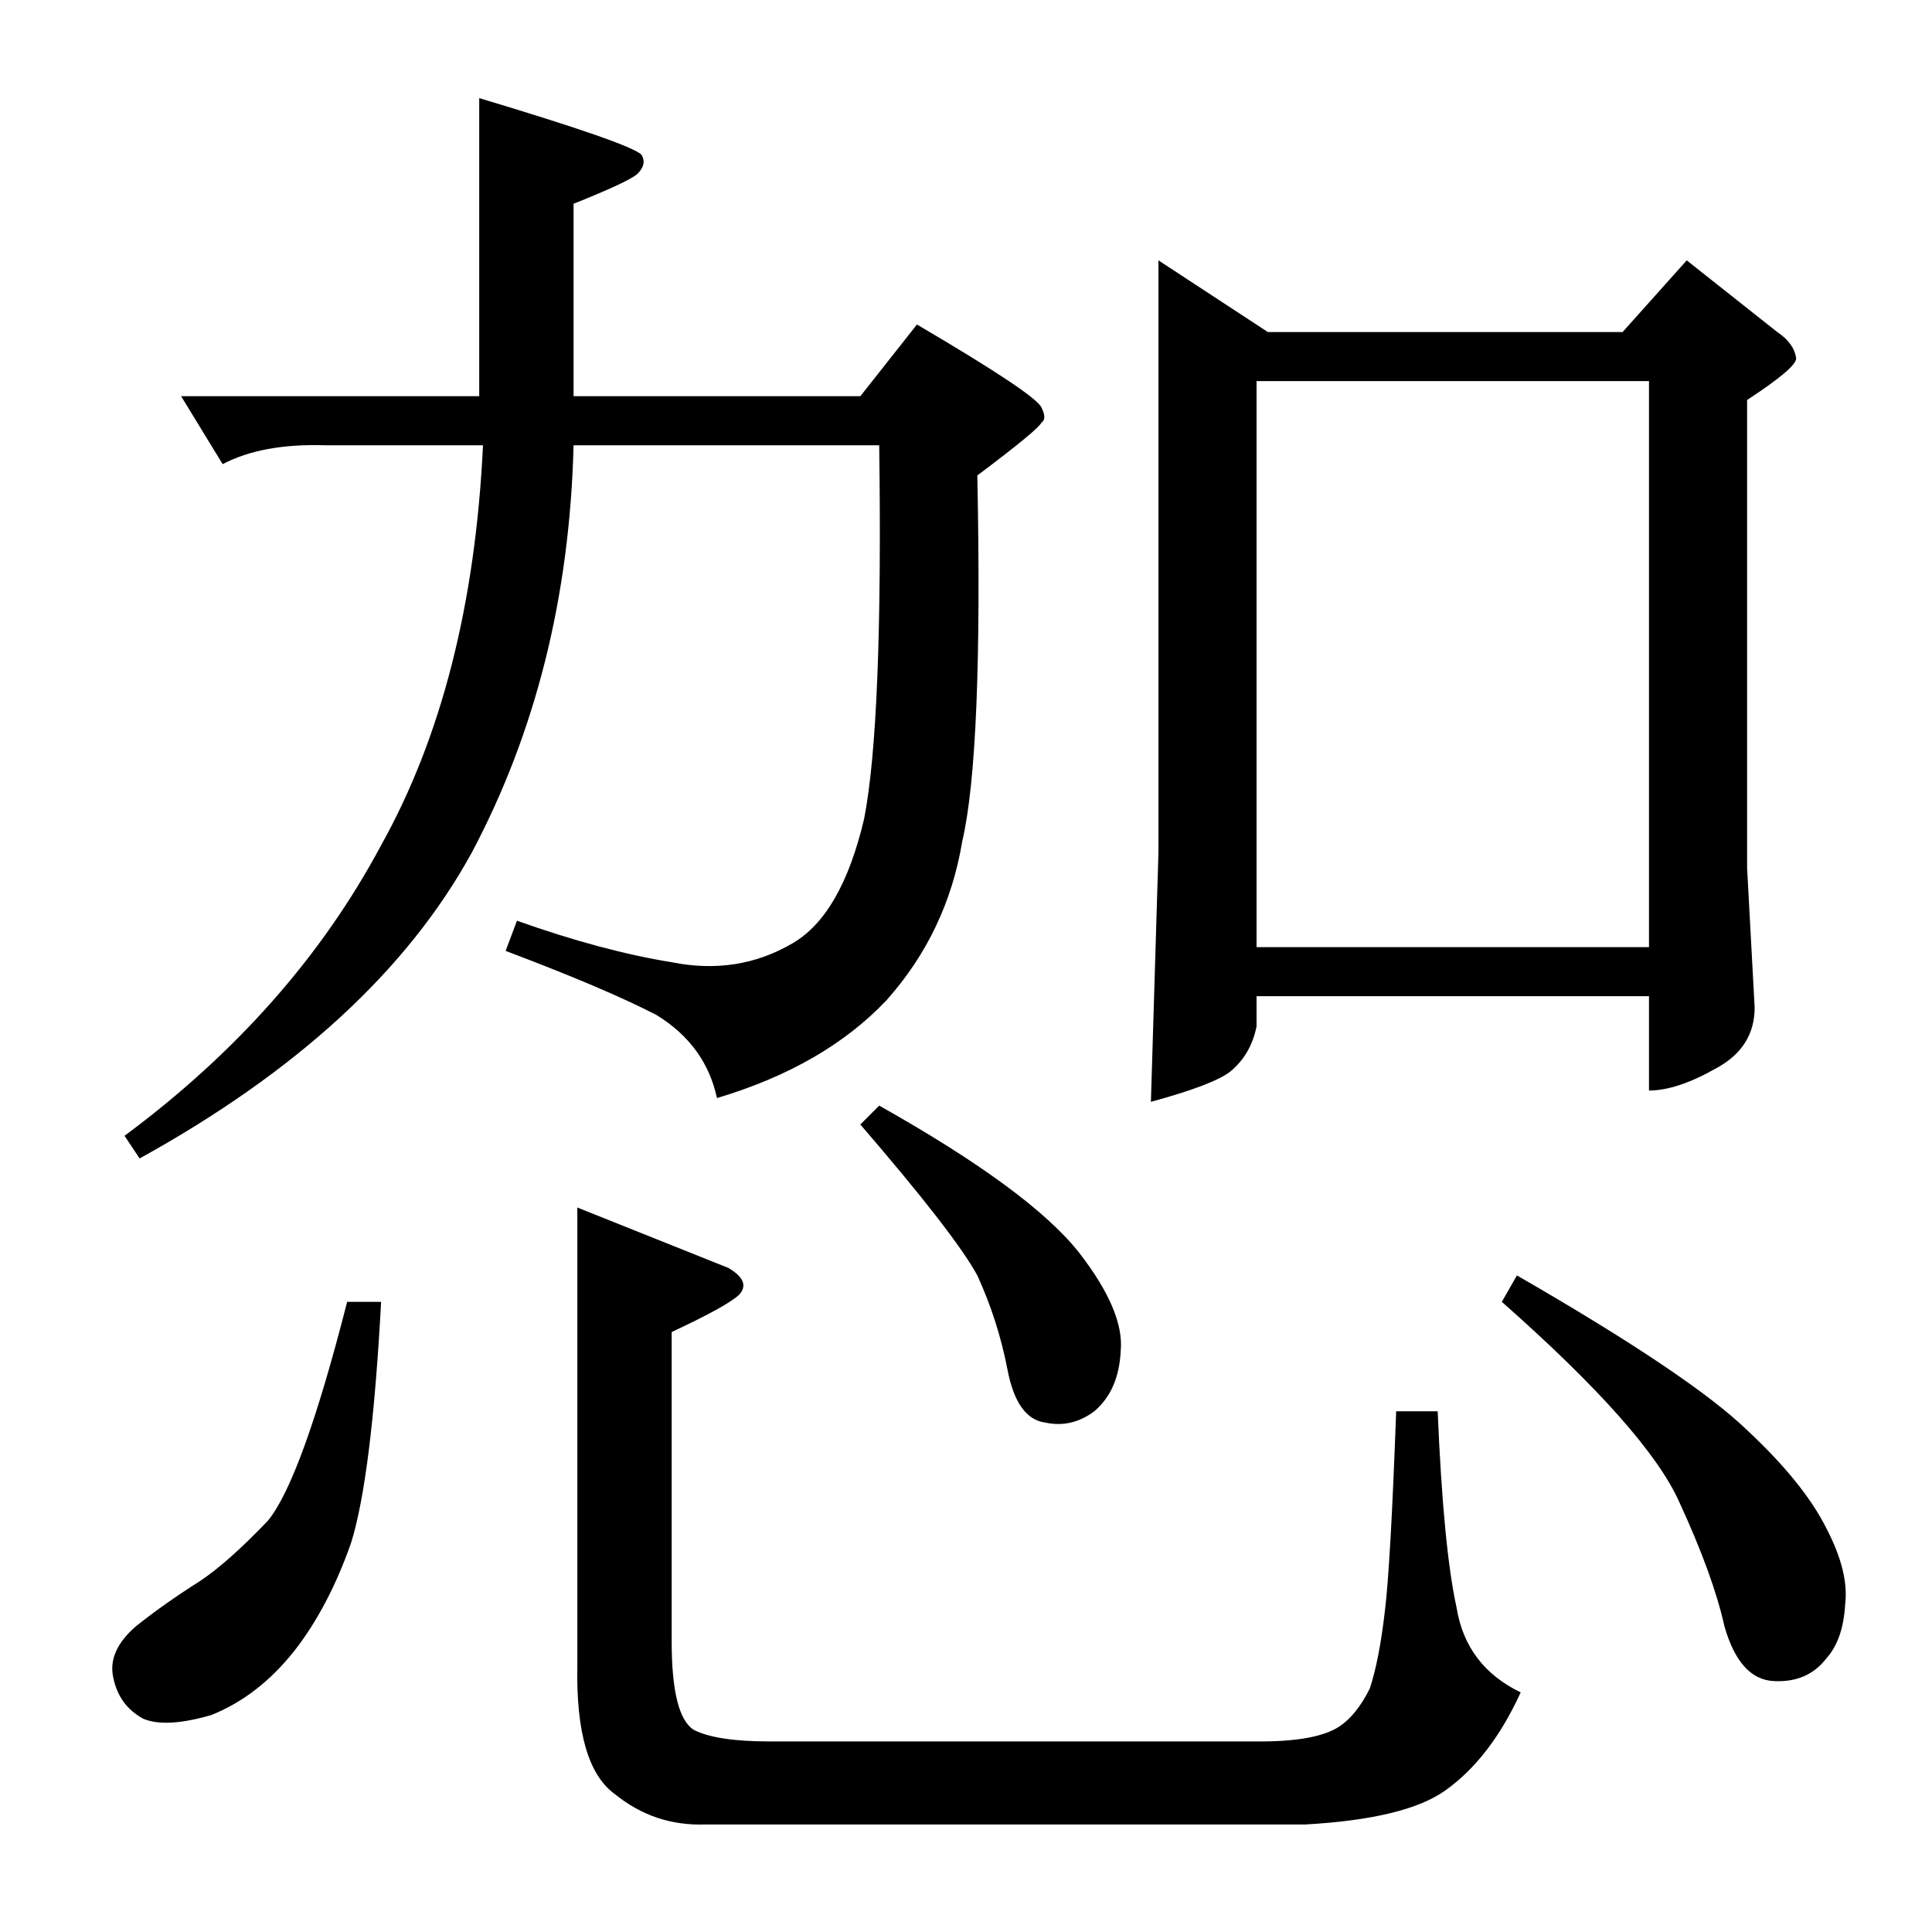 <?xml version="1.0" standalone="no"?>
<!DOCTYPE svg PUBLIC "-//W3C//DTD SVG 1.1//EN" "http://www.w3.org/Graphics/SVG/1.1/DTD/svg11.dtd" >
<svg xmlns="http://www.w3.org/2000/svg" xmlns:xlink="http://www.w3.org/1999/xlink" version="1.1" viewBox="0 -205 1024 1024">
  <g transform="matrix(1 0 0 -1 0 819)">
   <path fill="currentColor"
d="M614 886l58 -38h188l34 38l48 -38q9 -6 10 -14q0 -5 -26 -22v-248l4 -74q0 -21 -20 -32q-21 -12 -36 -12v50h-208v-16q-3 -15 -14 -24q-9 -7 -42 -16l4 132v314v0v0zM666 522h208v300h-208v-300v0v0zM256 788h-84q-33 1 -54 -10l-22 36h158v158q80 -24 86 -30
q3 -5 -2 -10q-4 -4 -34 -16v-102h152l30 38q63 -37 66 -44q3 -6 0 -8q-2 -4 -34 -28q3 -147 -8 -194q-8 -48 -40 -84q-33 -35 -90 -52q-6 28 -32 44q-27 14 -80 34l6 16q45 -16 82 -22q35 -7 64 10q26 15 38 66q10 51 8 198h-162q-3 -120 -54 -216q-51 -93 -176 -162l-8 12
q89 66 136 154q48 86 54 212v0v0zM184 334h18q-5 -93 -16 -128q-12 -34 -30 -57q-19 -24 -44 -34q-24 -7 -36 -2q-13 7 -16 22q-3 14 12 27q15 12 34 24q15 10 36 32q18 22 42 116v0v0v0zM466 438q80 -45 106 -78q24 -31 22 -52q-1 -21 -14 -32q-12 -9 -26 -6q-15 2 -20 28
t-16 50q-12 22 -62 80l10 10v0v0zM804 348q92 -53 122 -82q30 -28 42 -52q12 -23 10 -40q-1 -19 -10 -29q-10 -13 -28 -12t-26 29q-6 27 -24 66q-17 38 -94 106l8 14v0v0zM356 318v-164q0 -40 12 -47q12 -6 40 -6h260q30 0 42 8q9 6 16 20q5 15 8 41q3 24 6 106h22
q3 -72 10 -104q5 -31 34 -45q-16 -35 -40 -52q-21 -15 -74 -18h-318q-27 -1 -48 16q-21 15 -20 68v243l80 -32q12 -7 6 -14q-6 -6 -36 -20v0v0z" />
  </g>

</svg>
